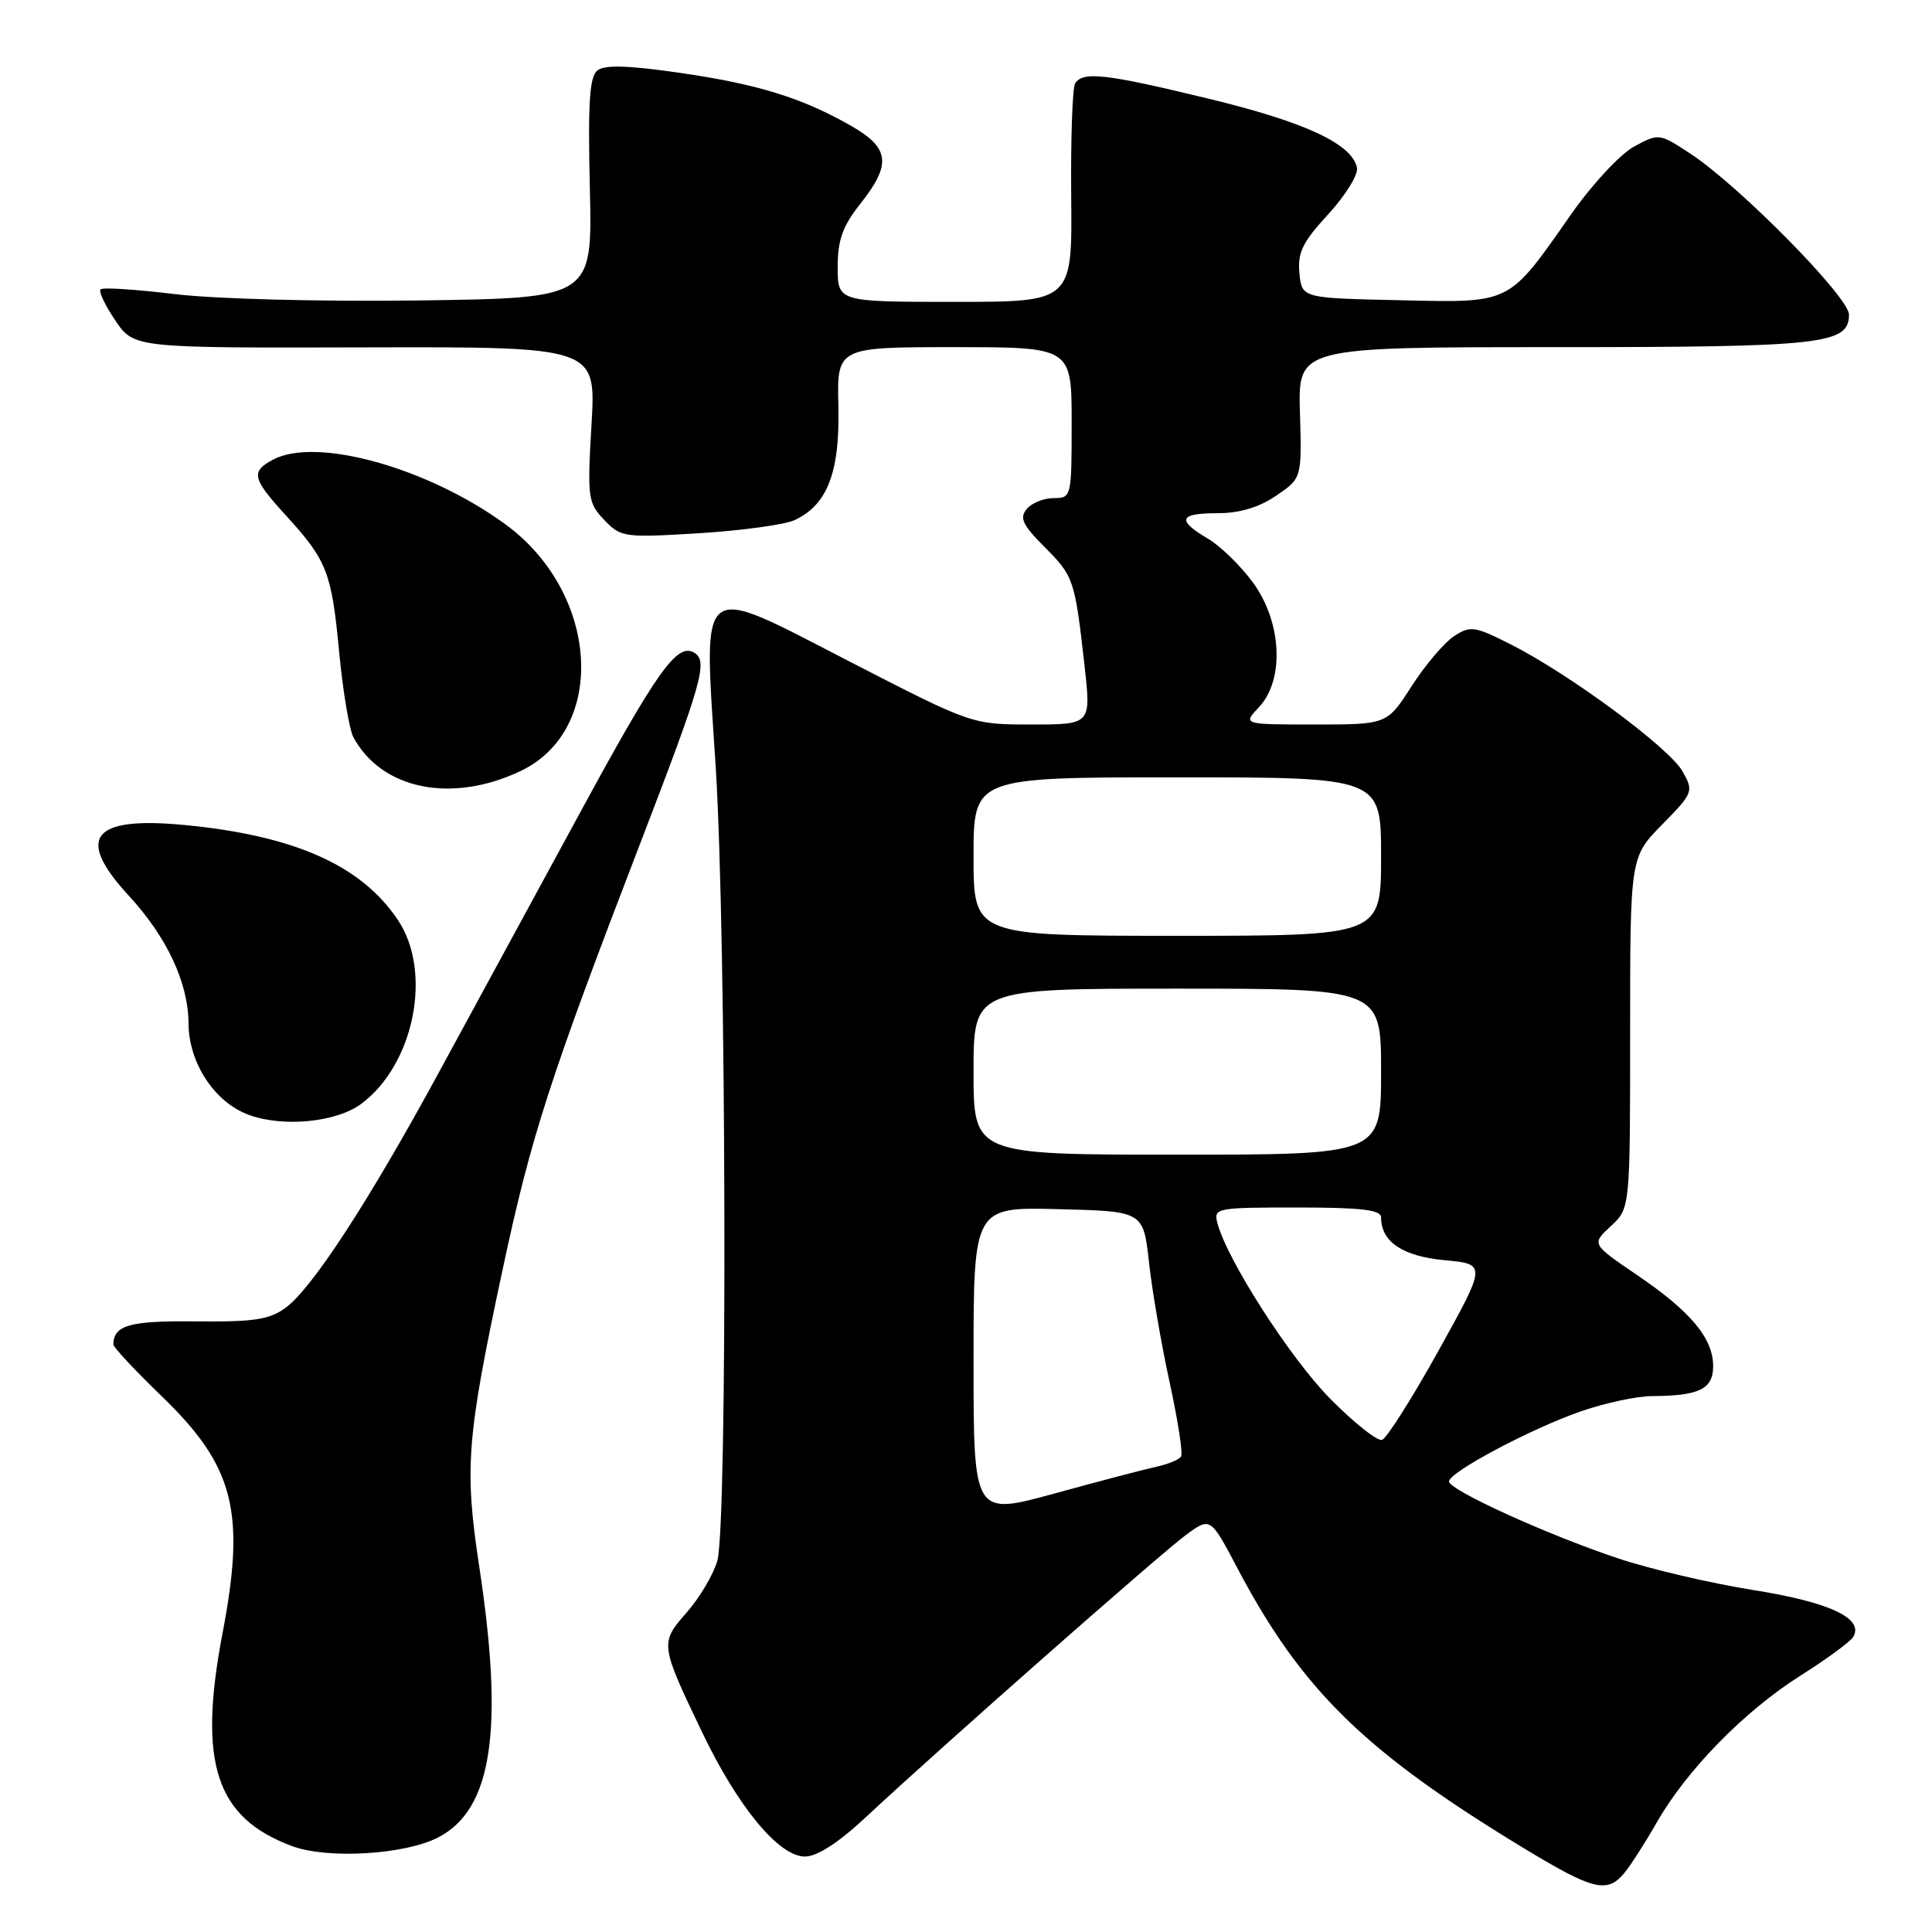 <?xml version="1.0" encoding="UTF-8" standalone="no"?>
<!DOCTYPE svg PUBLIC "-//W3C//DTD SVG 1.1//EN" "http://www.w3.org/Graphics/SVG/1.1/DTD/svg11.dtd" >
<svg xmlns="http://www.w3.org/2000/svg" xmlns:xlink="http://www.w3.org/1999/xlink" version="1.1" viewBox="0 0 256 256">
 <g >
 <path fill="currentColor"
d=" M 215.18 248.25 C 215.99 247.29 217.95 244.25 219.52 241.50 C 223.48 234.55 231.15 226.72 238.57 222.03 C 242.02 219.85 245.15 217.56 245.54 216.93 C 247.07 214.46 242.45 212.29 232.26 210.68 C 226.63 209.78 218.56 207.89 214.33 206.47 C 204.90 203.31 192.00 197.43 192.00 196.30 C 192.00 195.07 202.99 189.24 209.59 186.97 C 212.74 185.89 216.93 184.99 218.91 184.99 C 225.16 184.96 227.00 184.06 227.00 181.02 C 227.00 177.33 224.02 173.76 216.85 168.90 C 210.88 164.84 210.88 164.84 213.44 162.47 C 216.00 160.10 216.00 160.10 216.00 136.84 C 216.00 113.58 216.00 113.58 220.24 109.26 C 224.37 105.05 224.44 104.87 222.95 102.22 C 221.22 99.12 208.06 89.38 200.25 85.42 C 195.39 82.96 194.84 82.88 192.66 84.30 C 191.37 85.15 188.84 88.13 187.05 90.92 C 183.79 96.00 183.79 96.00 174.22 96.00 C 164.65 96.00 164.65 96.00 166.83 93.69 C 170.21 90.08 169.86 82.48 166.06 77.24 C 164.44 75.01 161.74 72.37 160.06 71.38 C 155.87 68.90 156.22 68.00 161.35 68.00 C 164.26 68.00 166.83 67.23 169.10 65.68 C 172.50 63.37 172.50 63.37 172.25 54.68 C 172.00 46.00 172.00 46.00 205.95 46.00 C 241.59 46.00 245.00 45.62 245.00 41.68 C 245.00 39.38 230.58 24.74 224.10 20.44 C 219.87 17.65 219.82 17.64 216.54 19.41 C 214.72 20.39 210.99 24.39 208.22 28.34 C 199.75 40.44 200.41 40.11 185.40 39.78 C 172.50 39.50 172.50 39.50 172.18 36.19 C 171.92 33.46 172.60 32.07 176.00 28.39 C 178.27 25.92 179.98 23.15 179.81 22.24 C 179.20 19.09 172.94 16.17 160.20 13.09 C 146.43 9.75 143.48 9.42 142.46 11.06 C 142.10 11.65 141.87 18.40 141.94 26.06 C 142.08 40.00 142.08 40.00 126.54 40.00 C 111.00 40.00 111.00 40.00 111.00 35.39 C 111.00 31.78 111.65 29.97 114.00 27.00 C 118.16 21.75 117.90 19.60 112.75 16.66 C 106.22 12.94 100.38 11.14 90.00 9.64 C 83.22 8.66 80.11 8.57 79.16 9.33 C 78.11 10.16 77.89 13.64 78.16 24.95 C 78.50 39.50 78.50 39.50 55.50 39.81 C 42.35 39.98 28.50 39.62 23.17 38.97 C 18.03 38.35 13.61 38.06 13.33 38.34 C 13.05 38.62 13.93 40.48 15.29 42.48 C 17.76 46.11 17.76 46.11 48.37 46.03 C 78.98 45.95 78.98 45.95 78.38 56.22 C 77.81 65.97 77.90 66.62 80.06 68.89 C 82.26 71.20 82.69 71.26 92.59 70.66 C 98.23 70.31 103.93 69.53 105.26 68.93 C 109.61 66.94 111.30 62.60 111.09 53.86 C 110.90 46.00 110.90 46.00 126.45 46.00 C 142.00 46.00 142.00 46.00 142.00 56.00 C 142.00 65.86 141.97 66.00 139.62 66.00 C 138.31 66.00 136.70 66.65 136.04 67.45 C 135.06 68.63 135.50 69.57 138.40 72.47 C 142.28 76.35 142.43 76.80 143.71 88.25 C 144.58 96.00 144.58 96.00 136.69 96.00 C 128.80 96.00 128.80 96.00 112.87 87.81 C 92.11 77.13 93.22 76.27 94.84 101.71 C 96.25 124.00 96.41 202.07 95.05 206.81 C 94.53 208.63 92.71 211.70 91.01 213.64 C 87.43 217.71 87.45 217.87 93.02 229.50 C 97.77 239.43 103.20 246.00 106.65 246.00 C 108.29 246.00 111.11 244.17 114.82 240.70 C 124.33 231.82 153.64 205.98 157.12 203.41 C 160.38 201.00 160.38 201.00 163.94 207.75 C 172.48 223.95 180.83 232.11 201.92 244.90 C 211.06 250.44 212.92 250.91 215.18 248.25 Z  M 58.06 243.47 C 65.22 239.77 66.81 229.27 63.49 207.50 C 61.52 194.49 61.83 190.53 66.59 168.27 C 70.37 150.55 72.81 143.00 84.94 111.47 C 93.05 90.39 93.83 87.63 92.01 86.50 C 89.74 85.10 87.12 88.77 76.59 108.18 C 70.49 119.42 62.12 134.81 58.00 142.38 C 48.84 159.22 41.37 170.68 37.88 173.26 C 35.71 174.86 33.70 175.17 25.95 175.09 C 17.15 175.00 15.08 175.58 15.02 178.15 C 15.01 178.51 17.90 181.60 21.45 185.03 C 31.02 194.27 32.57 200.29 29.50 216.34 C 26.20 233.58 28.56 240.84 38.68 244.61 C 43.38 246.37 53.63 245.76 58.06 243.47 Z  M 47.86 146.27 C 54.89 141.06 57.34 128.78 52.72 121.90 C 47.86 114.64 38.98 110.70 24.36 109.31 C 12.15 108.16 9.96 110.98 17.08 118.70 C 22.12 124.17 24.95 130.22 24.98 135.60 C 25.01 140.89 28.46 146.10 33.03 147.75 C 37.61 149.39 44.58 148.70 47.86 146.27 Z  M 68.99 102.16 C 80.50 96.67 79.42 78.62 67.03 69.52 C 56.75 61.98 41.91 57.84 36.17 60.91 C 33.20 62.50 33.41 63.39 37.86 68.27 C 43.34 74.27 43.94 75.82 44.94 86.39 C 45.43 91.57 46.28 96.65 46.82 97.67 C 50.55 104.62 59.86 106.51 68.99 102.16 Z  M 129.00 180.39 C 129.00 159.93 129.00 159.93 140.25 160.22 C 151.50 160.50 151.50 160.50 152.25 167.29 C 152.66 171.02 153.89 178.16 154.98 183.16 C 156.07 188.16 156.76 192.58 156.50 192.99 C 156.25 193.41 154.79 194.01 153.27 194.34 C 151.75 194.67 145.66 196.26 139.75 197.89 C 129.00 200.84 129.00 200.84 129.00 180.39 Z  M 176.25 185.33 C 170.94 179.95 162.58 166.92 161.31 162.06 C 160.79 160.07 161.15 160.00 171.88 160.00 C 180.38 160.00 183.00 160.31 183.00 161.31 C 183.00 164.54 185.85 166.46 191.40 166.98 C 196.98 167.50 196.98 167.50 190.62 178.96 C 187.12 185.26 183.75 190.58 183.13 190.79 C 182.51 191.00 179.42 188.54 176.25 185.33 Z  M 129.00 142.00 C 129.00 131.00 129.00 131.00 156.00 131.00 C 183.00 131.00 183.00 131.00 183.00 142.00 C 183.00 153.00 183.00 153.00 156.00 153.00 C 129.00 153.00 129.00 153.00 129.00 142.00 Z  M 129.00 113.50 C 129.00 103.00 129.00 103.00 156.00 103.00 C 183.00 103.00 183.00 103.00 183.00 113.50 C 183.00 124.00 183.00 124.00 156.00 124.00 C 129.00 124.00 129.00 124.00 129.00 113.50 Z "/>
</g>
</svg>